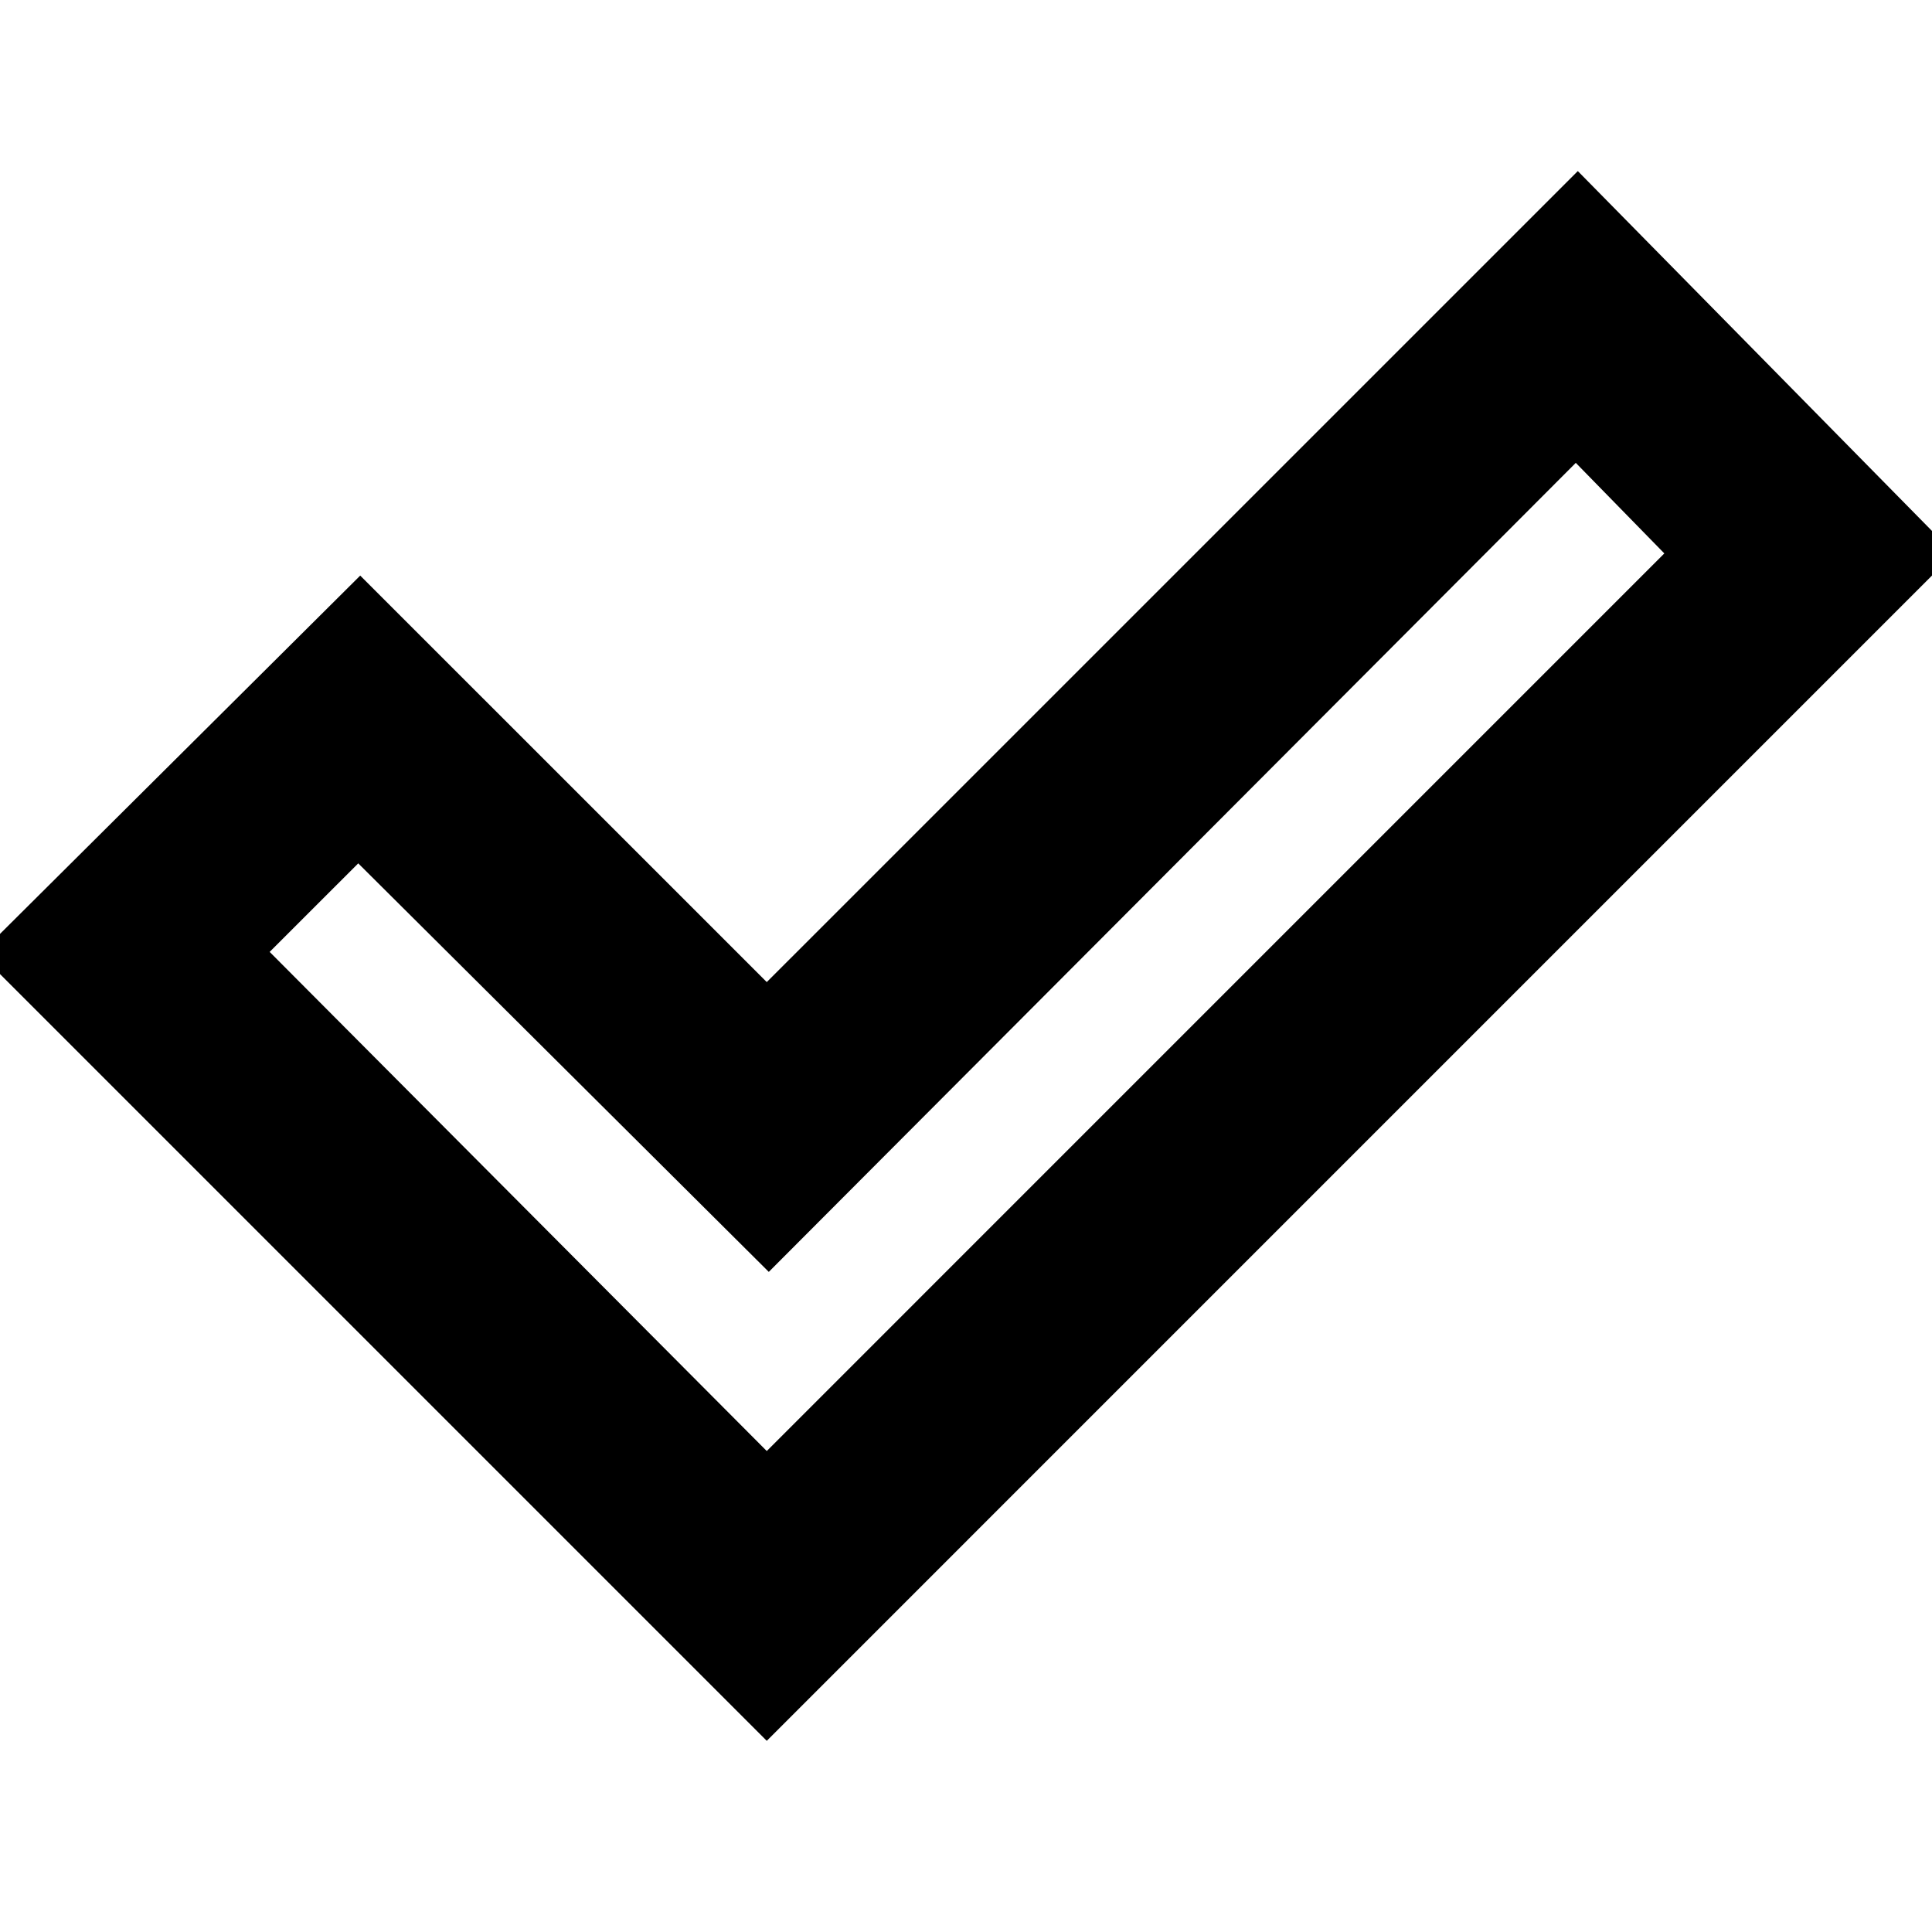 <svg xmlns="http://www.w3.org/2000/svg" height="40" width="40"><path d="m15.875 30.042 18.583-18.584-1.833-1.875-16.708 16.75-8.5-8.458-1.834 1.833Zm0 6L-.417 19.75l7.875-7.833 8.417 8.416L32.667 3.542l7.791 7.916Z"/></svg>